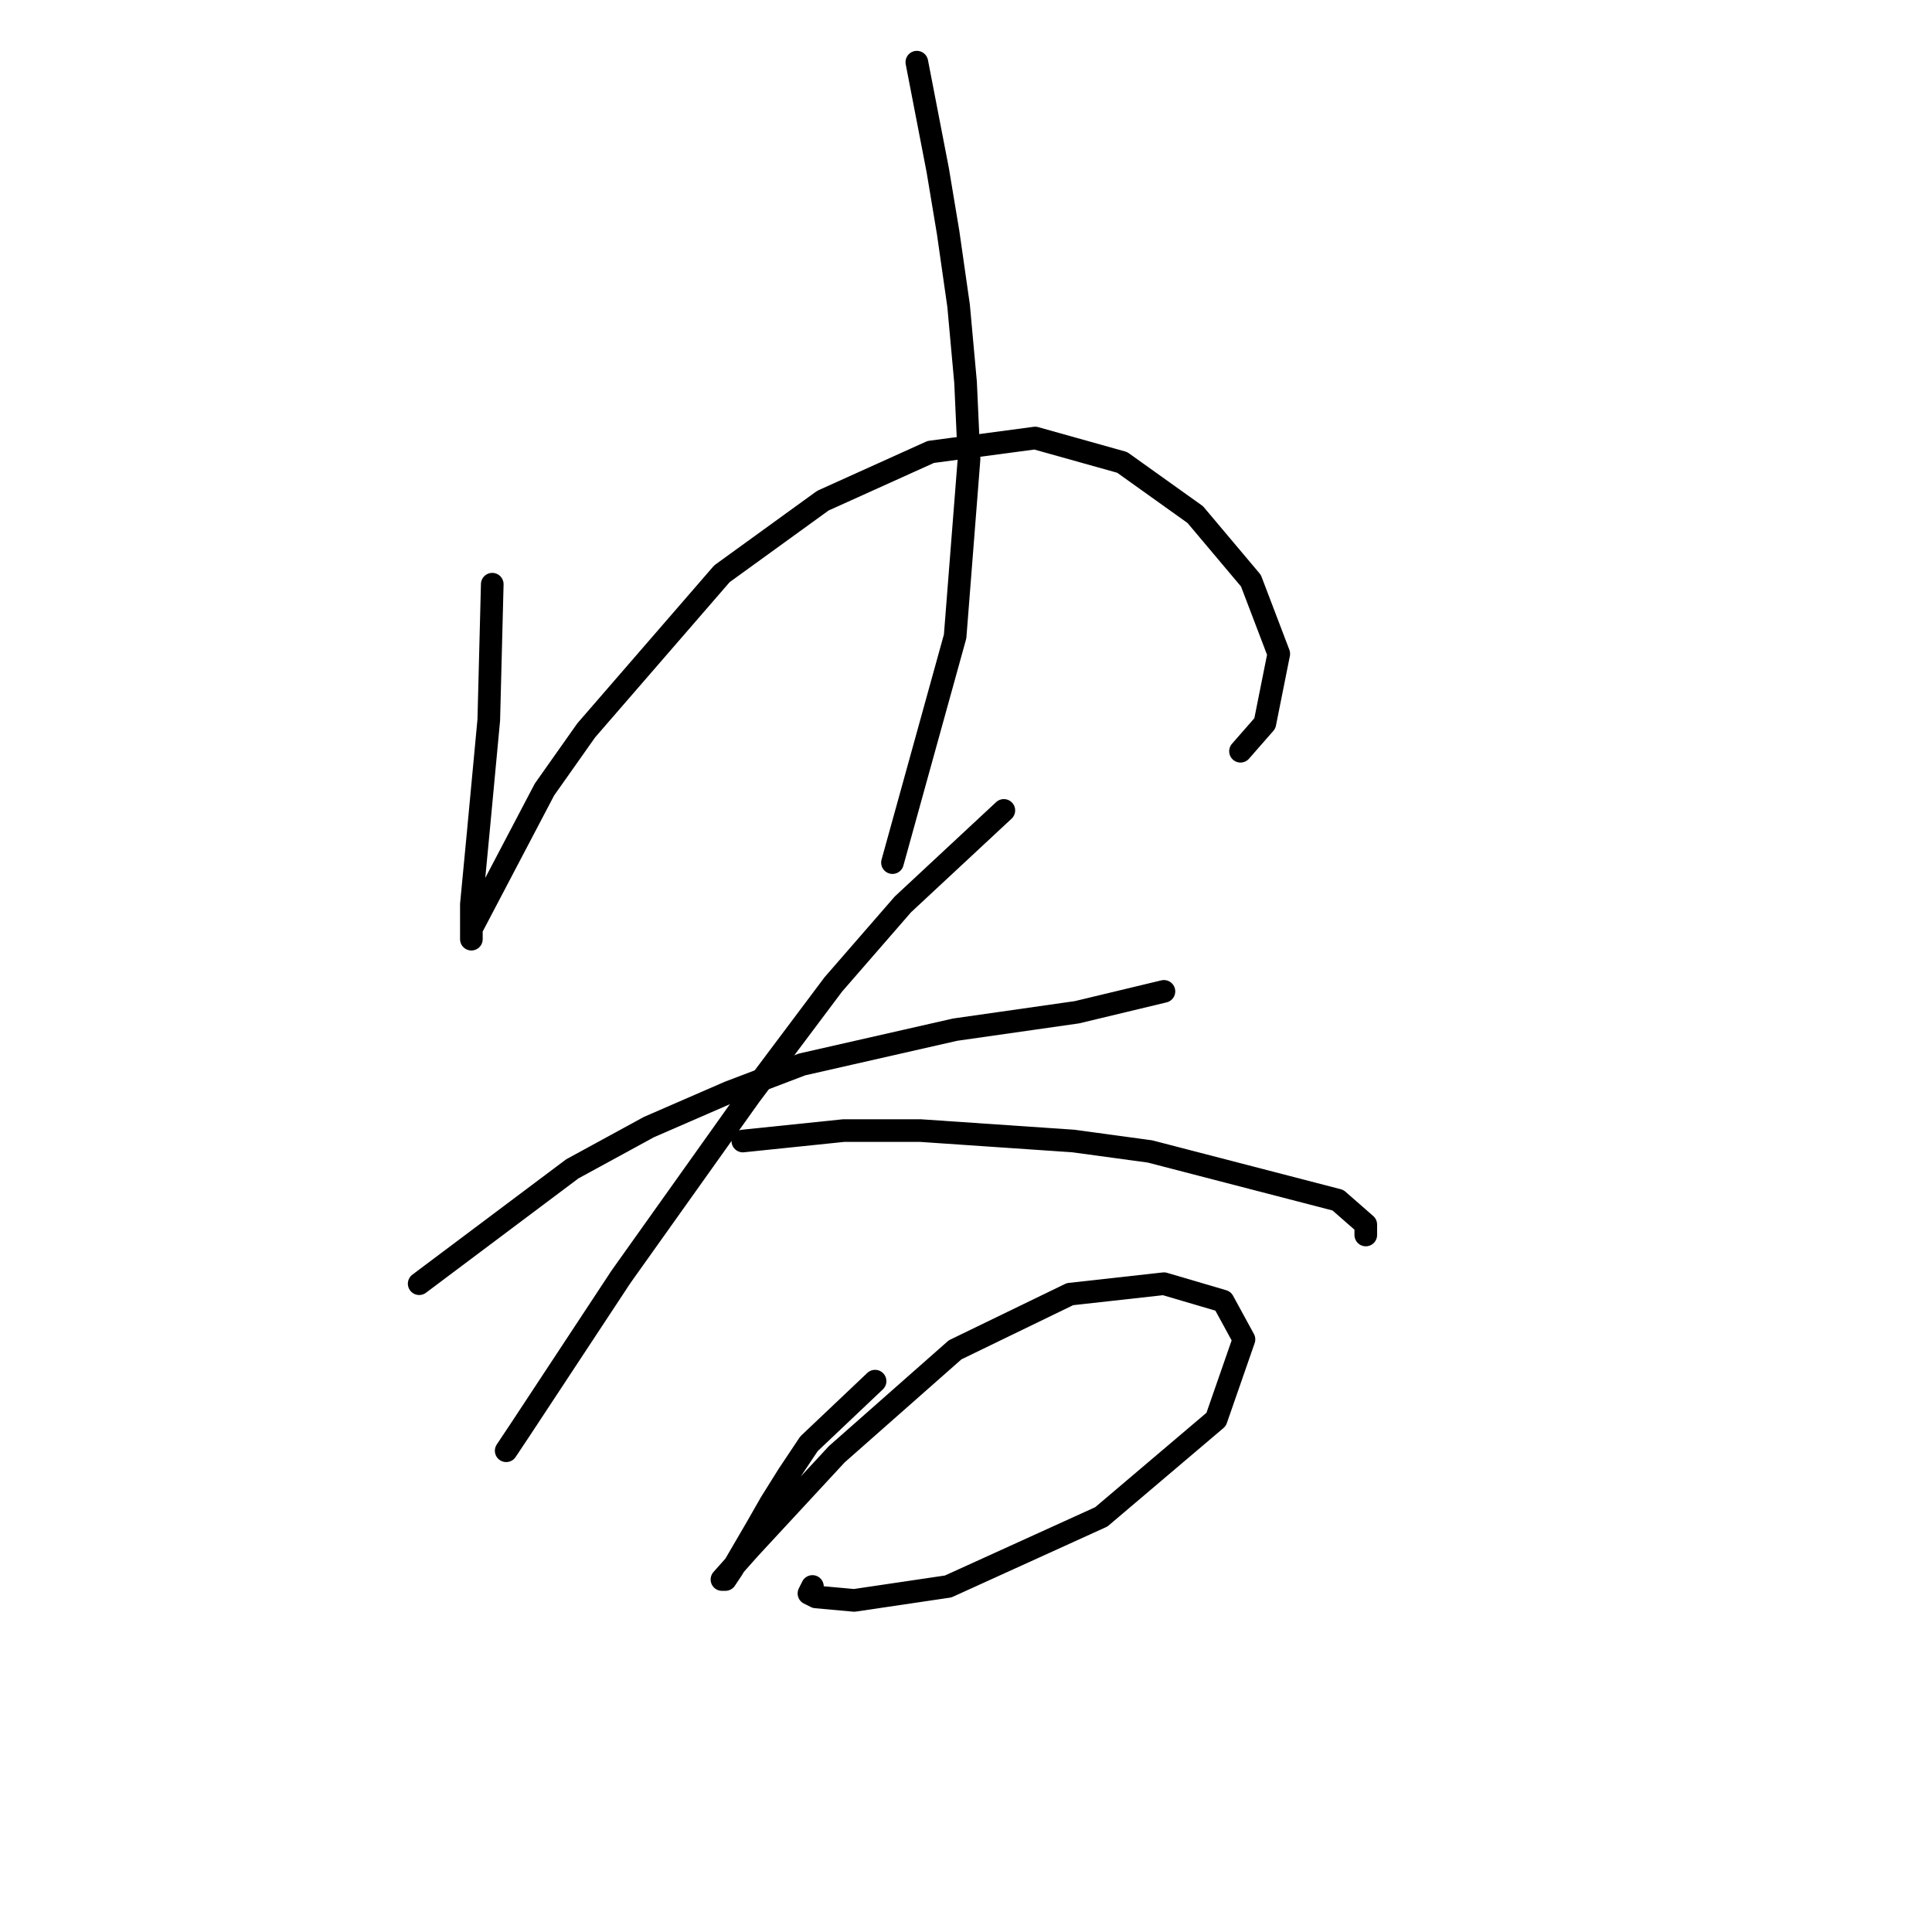<?xml version="1.0" standalone="no"?>
    <svg width="256" height="256" xmlns="http://www.w3.org/2000/svg" version="1.1">
    <polyline stroke="black" stroke-width="3" stroke-linecap="round" fill="transparent" stroke-linejoin="round" points="65.227 77.409 64.766 95.393 63.383 110.15 62.46 119.833 62.46 123.061 62.46 124.445 62.46 123.061 72.144 104.616 77.678 96.777 95.662 76.025 109.035 66.341 123.331 59.885 137.165 58.041 148.693 61.269 158.377 68.186 165.755 76.948 169.444 86.631 167.6 95.854 164.372 99.543 164.372 99.543 " />
        <polyline stroke="black" stroke-width="3" stroke-linecap="round" fill="transparent" stroke-linejoin="round" points="121.486 8.238 124.253 22.533 125.636 30.834 127.02 40.518 127.942 50.663 128.403 60.808 126.559 84.326 118.258 114.3 118.258 114.3 " />
        <polyline stroke="black" stroke-width="3" stroke-linecap="round" fill="transparent" stroke-linejoin="round" points="55.543 170.097 75.833 154.88 85.978 149.346 96.585 144.735 106.269 141.046 126.559 136.434 142.698 134.129 154.227 131.362 154.227 131.362 " />
        <polyline stroke="black" stroke-width="3" stroke-linecap="round" fill="transparent" stroke-linejoin="round" points="133.015 107.383 119.642 119.833 110.419 130.44 99.352 145.196 82.289 169.175 68.916 189.465 67.072 192.232 67.072 192.232 " />
        <polyline stroke="black" stroke-width="3" stroke-linecap="round" fill="transparent" stroke-linejoin="round" points="98.429 151.191 111.802 149.807 121.947 149.807 142.237 151.191 152.382 152.574 177.284 159.03 180.973 162.258 180.973 163.642 180.973 163.642 " />
        <polyline stroke="black" stroke-width="3" stroke-linecap="round" fill="transparent" stroke-linejoin="round" points="115.952 183.009 107.191 191.31 104.424 195.46 102.118 199.149 100.274 202.377 97.046 207.911 96.124 209.294 95.662 209.294 99.352 205.144 110.88 192.693 126.559 178.859 141.776 171.481 154.227 170.097 162.066 172.403 164.833 177.476 161.144 188.082 145.926 200.994 125.636 210.216 113.186 212.061 108.113 211.6 107.191 211.139 107.652 210.216 107.652 210.216 " />
        </svg>